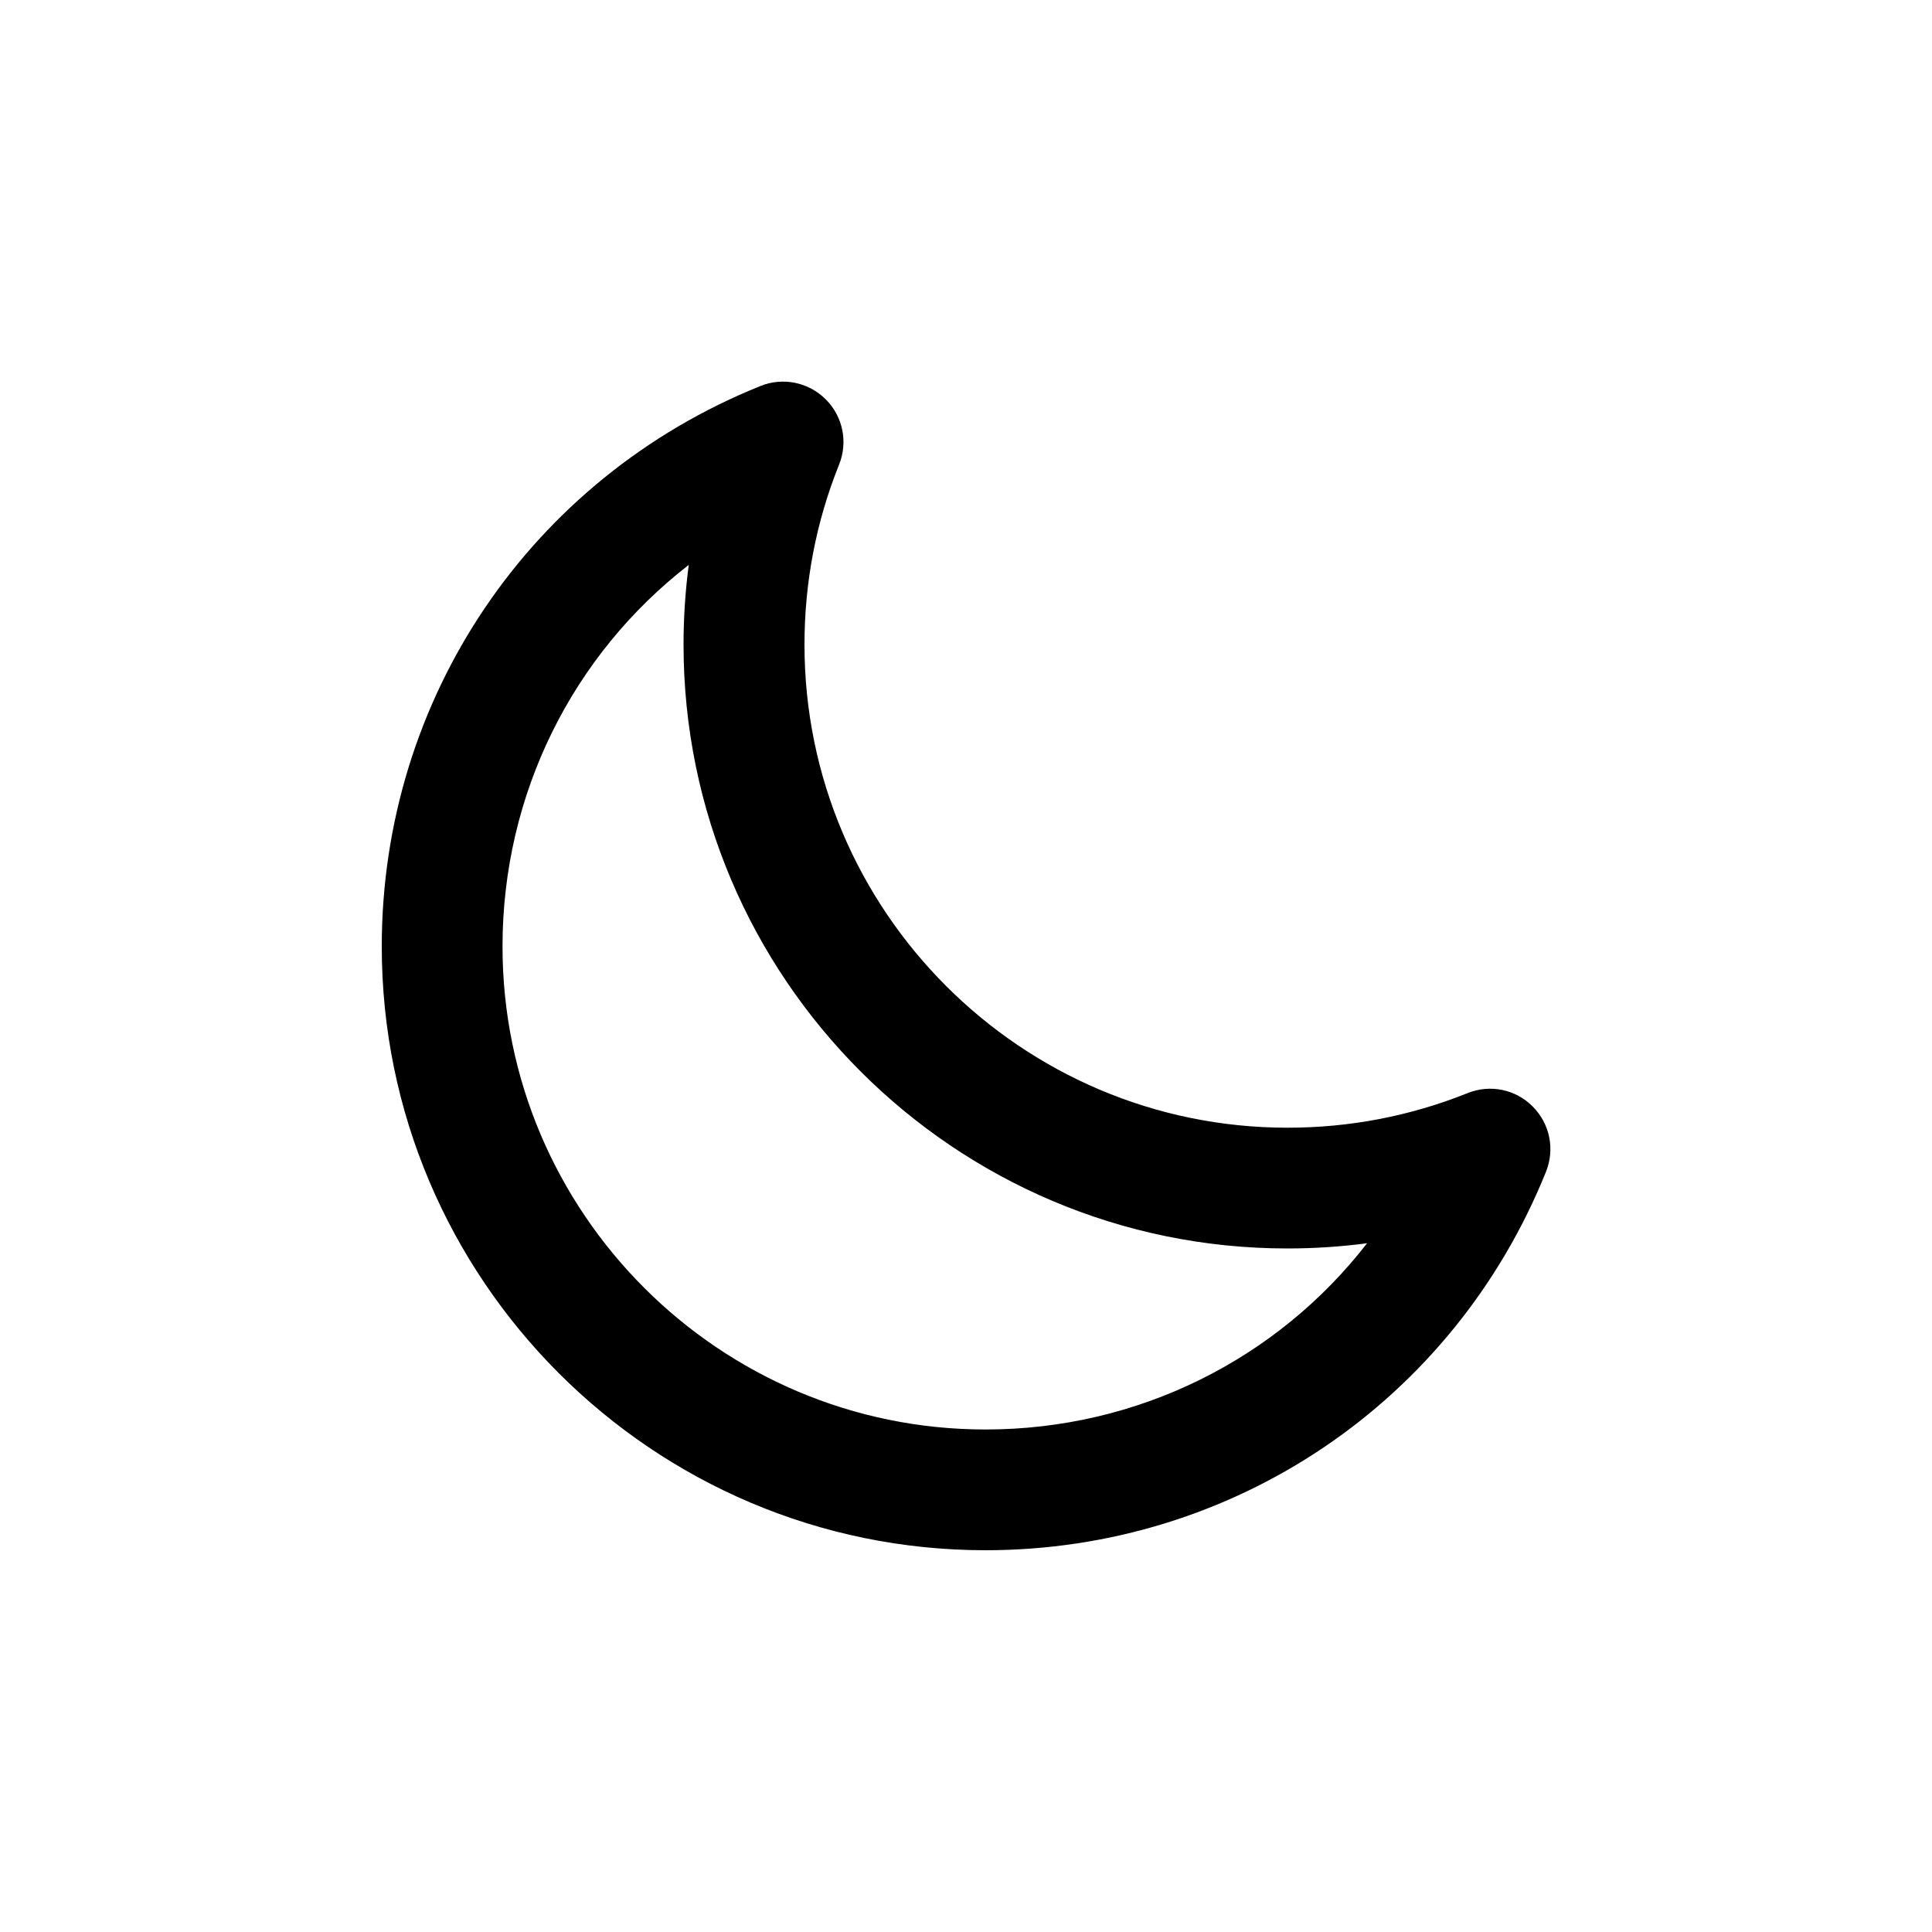 <?xml version="1.0" encoding="utf-8"?>
<!-- Generator: Adobe Illustrator 25.1.0, SVG Export Plug-In . SVG Version: 6.00 Build 0)  -->
<svg version="1.1" id="Layer_1" xmlns="http://www.w3.org/2000/svg" xmlns:xlink="http://www.w3.org/1999/xlink" x="0px" y="0px"
	 viewBox="0 0 1000 1000" style="enable-background:new 0 0 1000 1000;" xml:space="preserve">
<path d="M793.3,572.7c-8.8-8.9-22.1-11.6-33.7-6.9c-29.7,11.9-61,17.9-93.2,17.9c-137.8,0-250-112.2-250-250
	c0-32.3,6-63.6,17.9-93.2c4.7-11.7,2-24.9-6.9-33.8c-8.9-8.9-22.2-11.6-33.8-6.9c-119,47.9-196,161.7-196,290.1
	c0,172.3,140.2,312.5,312.5,312.5c128.3,0,242.2-76.9,290.1-195.9C804.9,594.8,802.2,581.6,793.3,572.7z M510.1,739.9
	c-137.8,0-250-112.2-250-250c0-78.9,36.3-151,96.4-197.5c-1.8,13.6-2.7,27.4-2.7,41.3c0,172.3,140.2,312.5,312.5,312.5
	c13.9,0,27.7-0.9,41.3-2.7C661.1,703.5,589,739.9,510.1,739.9z"/>
</svg>
